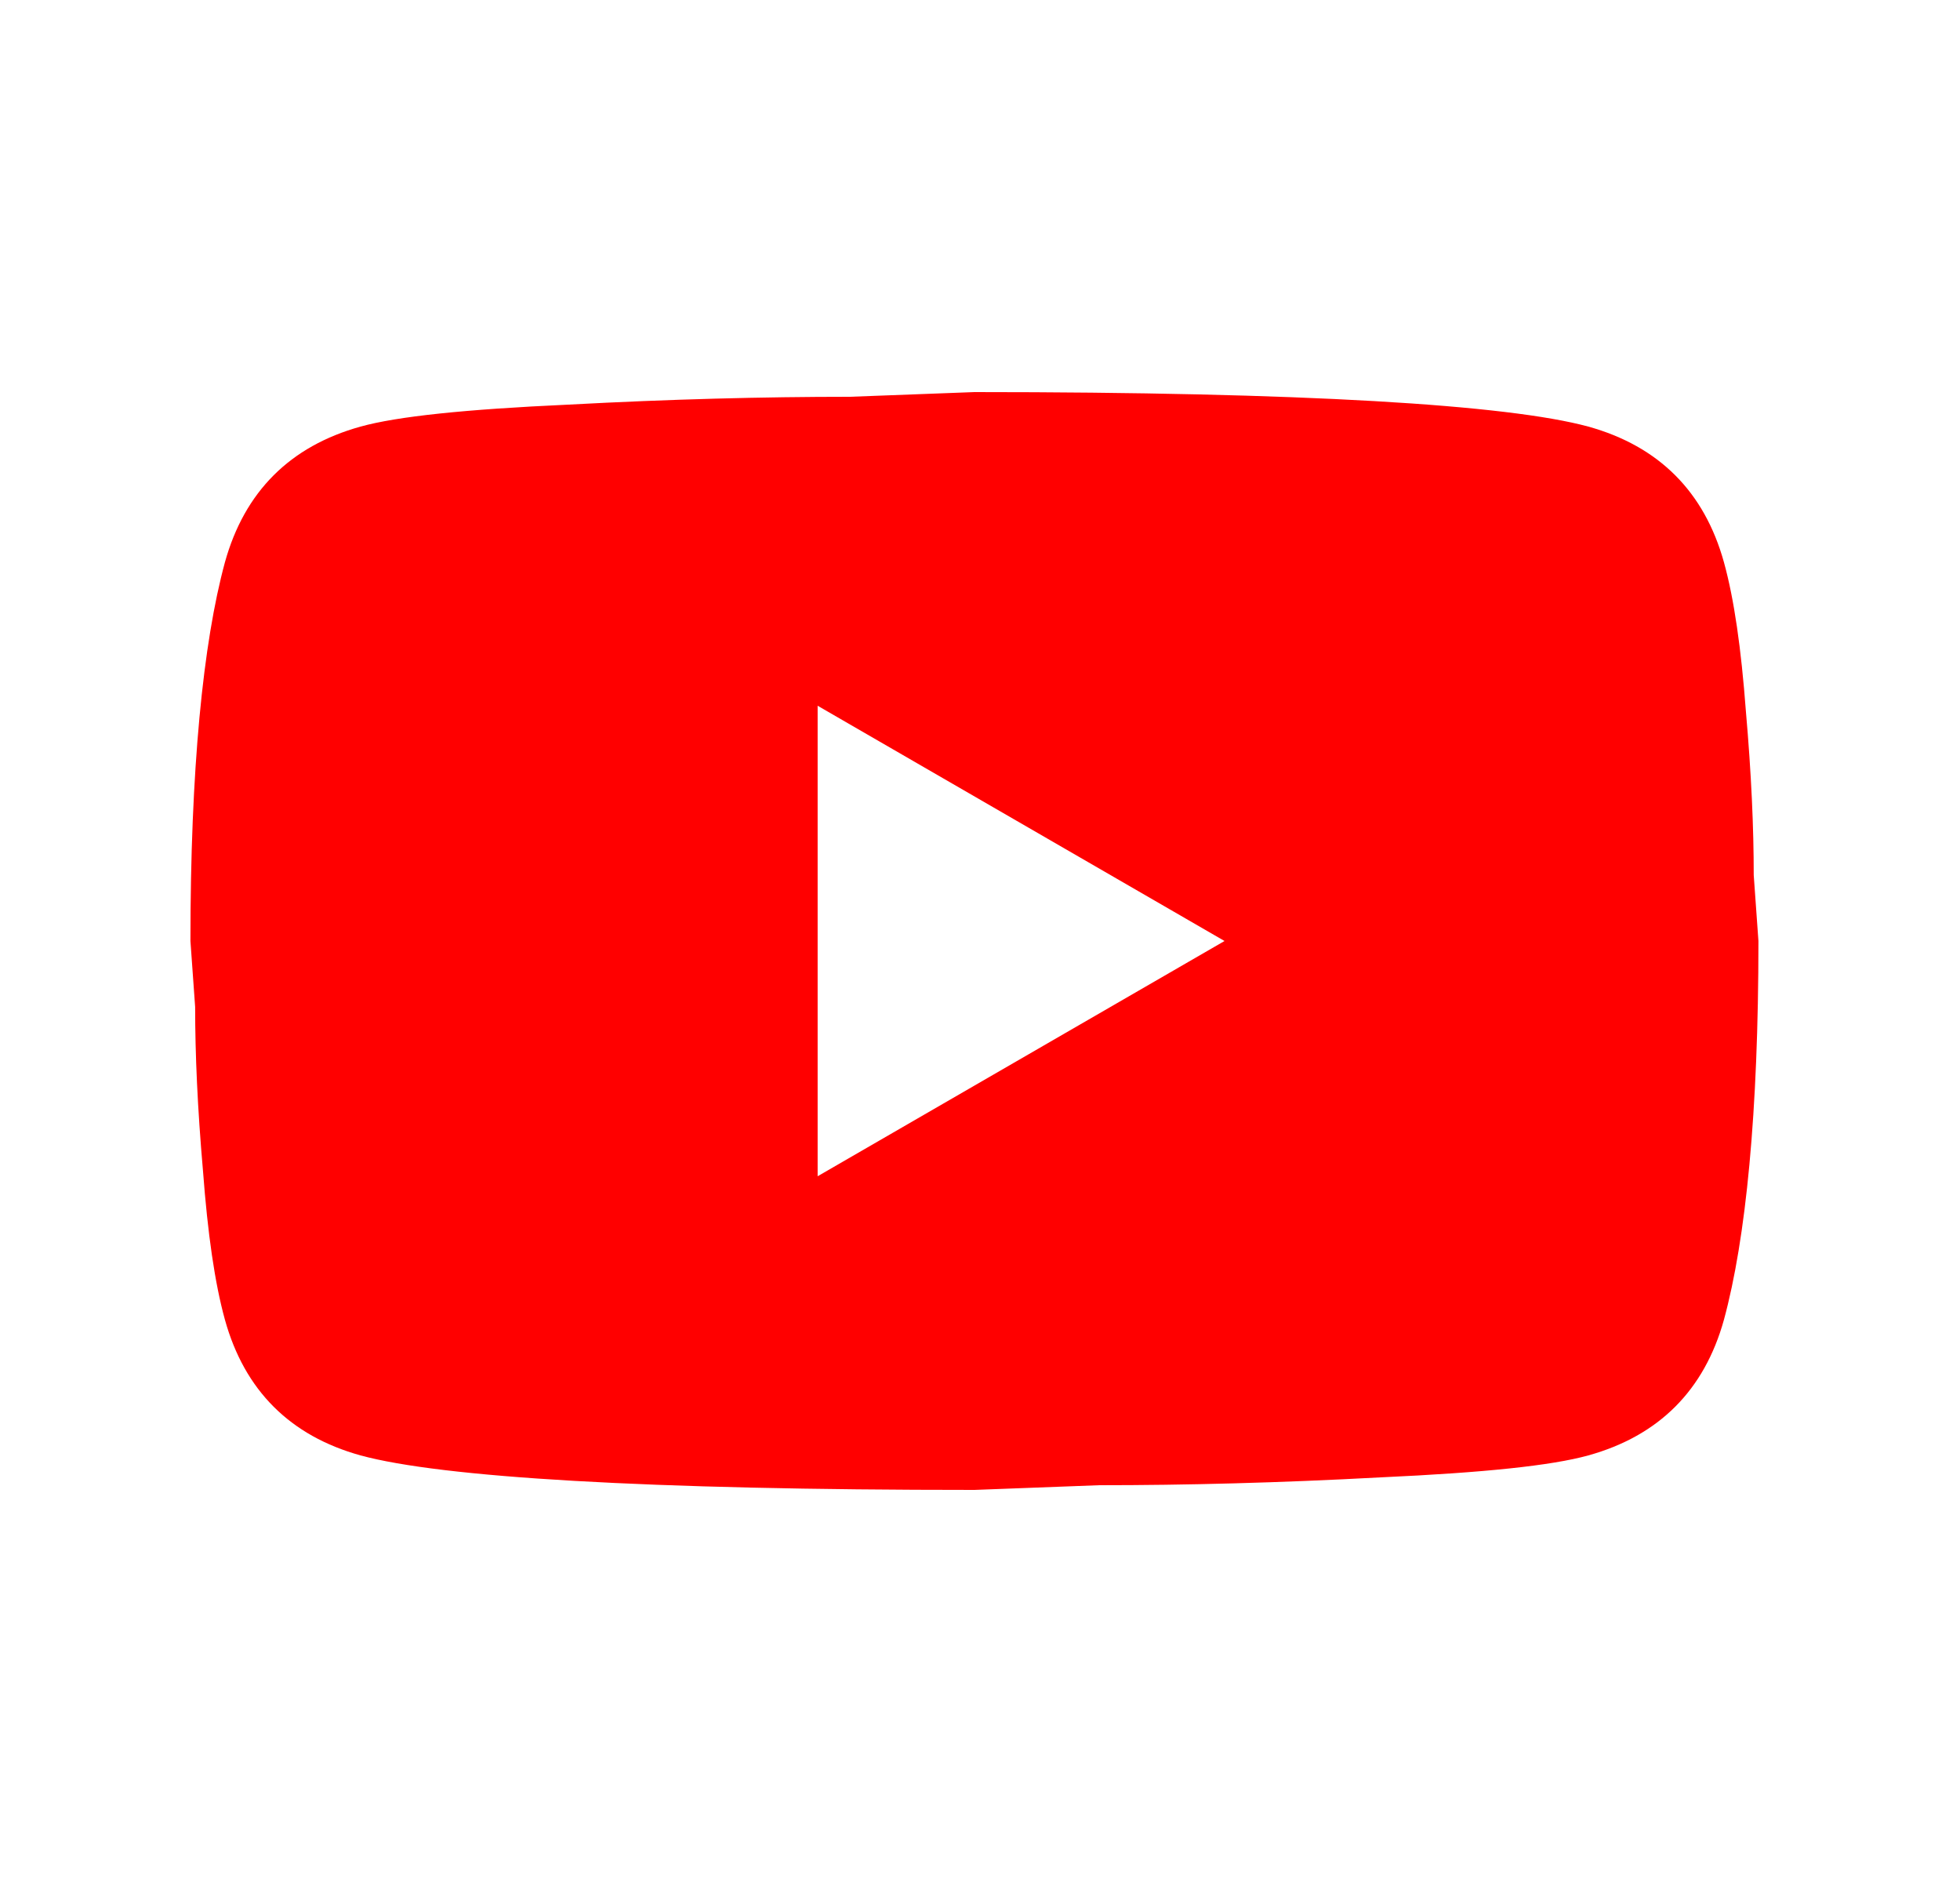 <svg width="25" height="24" viewBox="0 0 25 24" fill="none" xmlns="http://www.w3.org/2000/svg">
<path d="M10.429 15L15.619 12L10.429 9V15ZM21.989 7.17C22.119 7.64 22.209 8.27 22.269 9.07C22.339 9.87 22.369 10.56 22.369 11.16L22.429 12C22.429 14.19 22.269 15.8 21.989 16.83C21.739 17.73 21.159 18.31 20.259 18.56C19.789 18.69 18.929 18.78 17.609 18.84C16.309 18.91 15.119 18.94 14.019 18.94L12.429 19C8.239 19 5.629 18.84 4.599 18.56C3.699 18.31 3.119 17.73 2.869 16.83C2.739 16.36 2.649 15.73 2.589 14.93C2.519 14.13 2.489 13.44 2.489 12.84L2.429 12C2.429 9.81 2.589 8.2 2.869 7.17C3.119 6.27 3.699 5.69 4.599 5.44C5.069 5.31 5.929 5.22 7.249 5.16C8.549 5.09 9.739 5.06 10.839 5.06L12.429 5C16.619 5 19.229 5.16 20.259 5.44C21.159 5.69 21.739 6.27 21.989 7.17Z" fill="#FF0000"/>
</svg>

